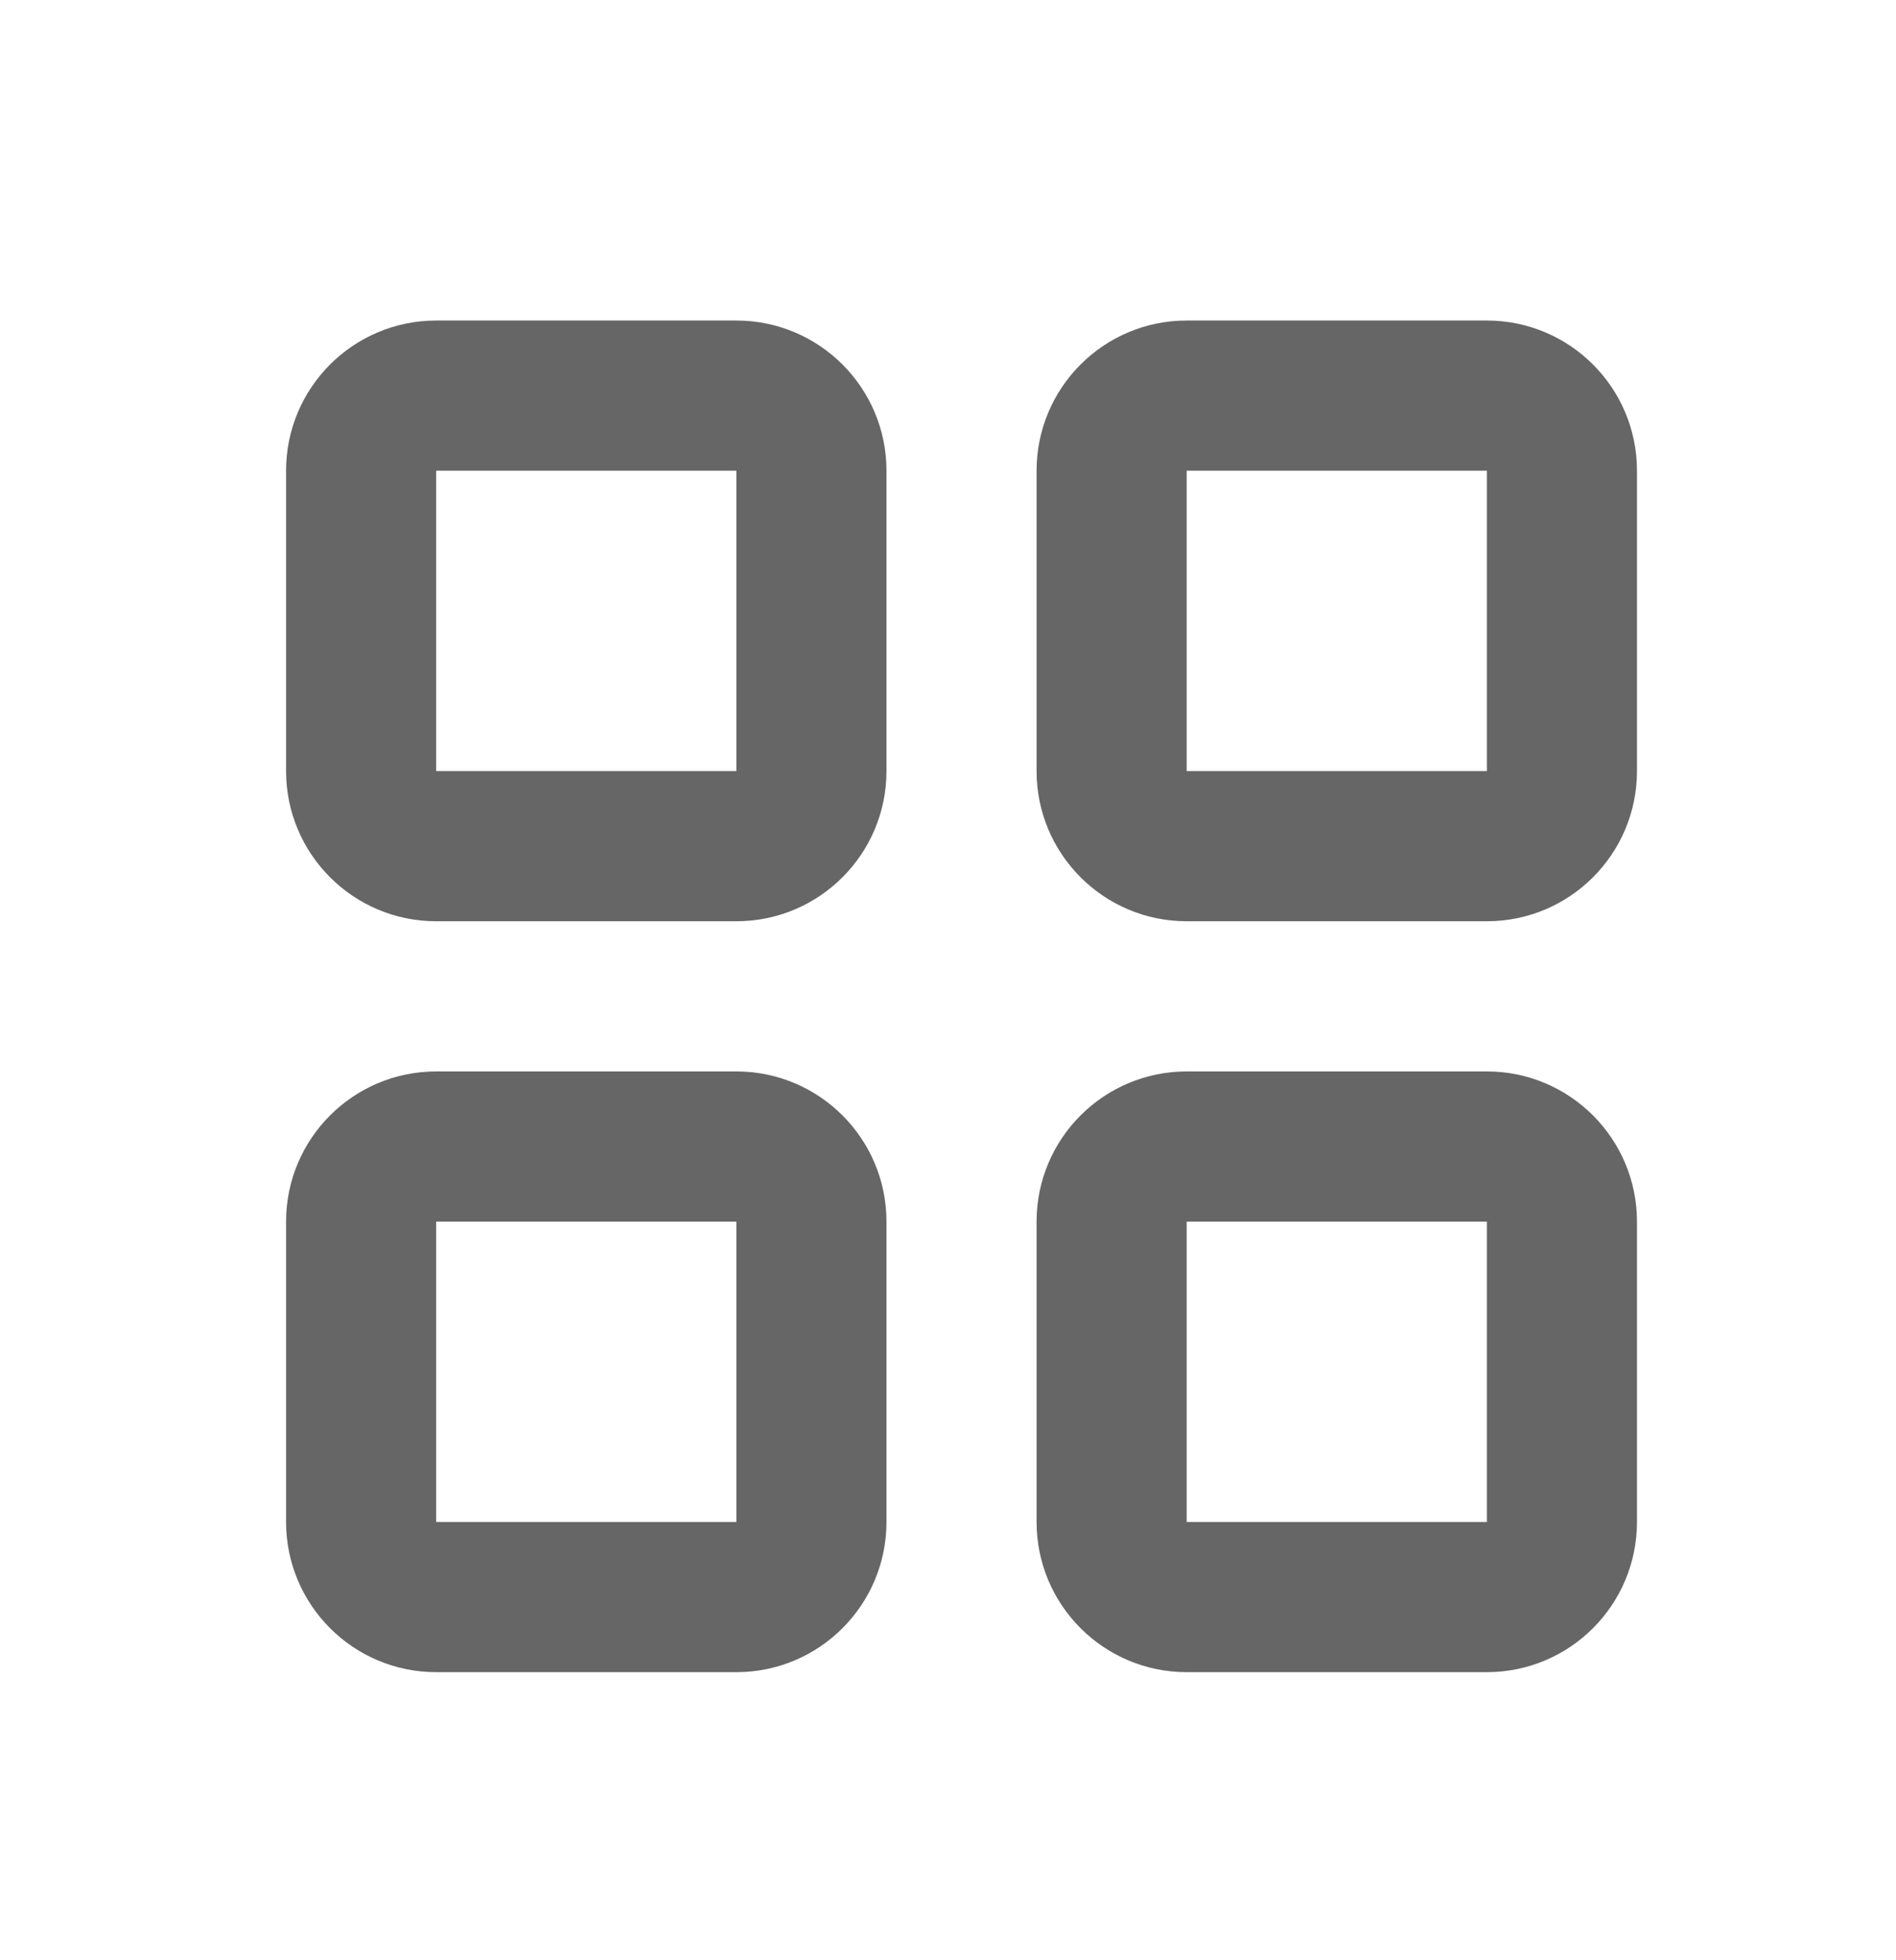 <?xml version="1.0" encoding="UTF-8"?>
<svg width="60px" height="62px" viewBox="0 0 60 62" version="1.1" xmlns="http://www.w3.org/2000/svg" xmlns:xlink="http://www.w3.org/1999/xlink">
    <g id="Styleguide" stroke="none" stroke-width="1" fill="none" fill-rule="evenodd">
        <g id="STYLEGUIDE:-Basics" transform="translate(-140, -3710)">
            <g id="ICONS" transform="translate(0, 2817.952)">
                <g id="ICONS-LANDING" transform="translate(70.964, 535.663)">
                    <g id="Group" transform="translate(0, 358.693)">
                        <g id="ic-overview" transform="translate(70.964, 0.705)">
                            <rect id="Rectangle" x="0" y="0" width="57" height="57"></rect>
                            <path d="M21.375,30.875 C23.998,30.875 26.125,33.002 26.125,35.625 L26.125,35.625 L26.125,45.125 C26.125,47.748 23.998,49.875 21.375,49.875 L21.375,49.875 L11.875,49.875 C9.252,49.875 7.125,47.748 7.125,45.125 L7.125,45.125 L7.125,35.625 C7.125,33.002 9.252,30.875 11.875,30.875 L11.875,30.875 Z M45.125,30.875 C47.748,30.875 49.875,33.002 49.875,35.625 L49.875,35.625 L49.875,45.125 C49.875,47.748 47.748,49.875 45.125,49.875 L45.125,49.875 L35.625,49.875 C33.002,49.875 30.875,47.748 30.875,45.125 L30.875,45.125 L30.875,35.625 C30.875,33.002 33.002,30.875 35.625,30.875 L35.625,30.875 Z M21.375,35.625 L11.875,35.625 L11.875,45.125 L21.375,45.125 L21.375,35.625 Z M45.125,35.625 L35.625,35.625 L35.625,45.125 L45.125,45.125 L45.125,35.625 Z M21.375,7.125 C23.998,7.125 26.125,9.252 26.125,11.875 L26.125,11.875 L26.125,21.375 C26.125,23.998 23.998,26.125 21.375,26.125 L21.375,26.125 L11.875,26.125 C9.252,26.125 7.125,23.998 7.125,21.375 L7.125,21.375 L7.125,11.875 C7.125,9.252 9.252,7.125 11.875,7.125 L11.875,7.125 Z M45.125,7.125 C47.748,7.125 49.875,9.252 49.875,11.875 L49.875,11.875 L49.875,21.375 C49.875,23.998 47.748,26.125 45.125,26.125 L45.125,26.125 L35.625,26.125 C33.002,26.125 30.875,23.998 30.875,21.375 L30.875,21.375 L30.875,11.875 C30.875,9.252 33.002,7.125 35.625,7.125 L35.625,7.125 Z M21.375,11.875 L11.875,11.875 L11.875,21.375 L21.375,21.375 L21.375,11.875 Z M45.125,11.875 L35.625,11.875 L35.625,21.375 L45.125,21.375 L45.125,11.875 Z" id="Combined-Shape" fill="#666666"></path>
                        </g>
                    </g>
                </g>
            </g>
        </g>
    </g>
</svg>